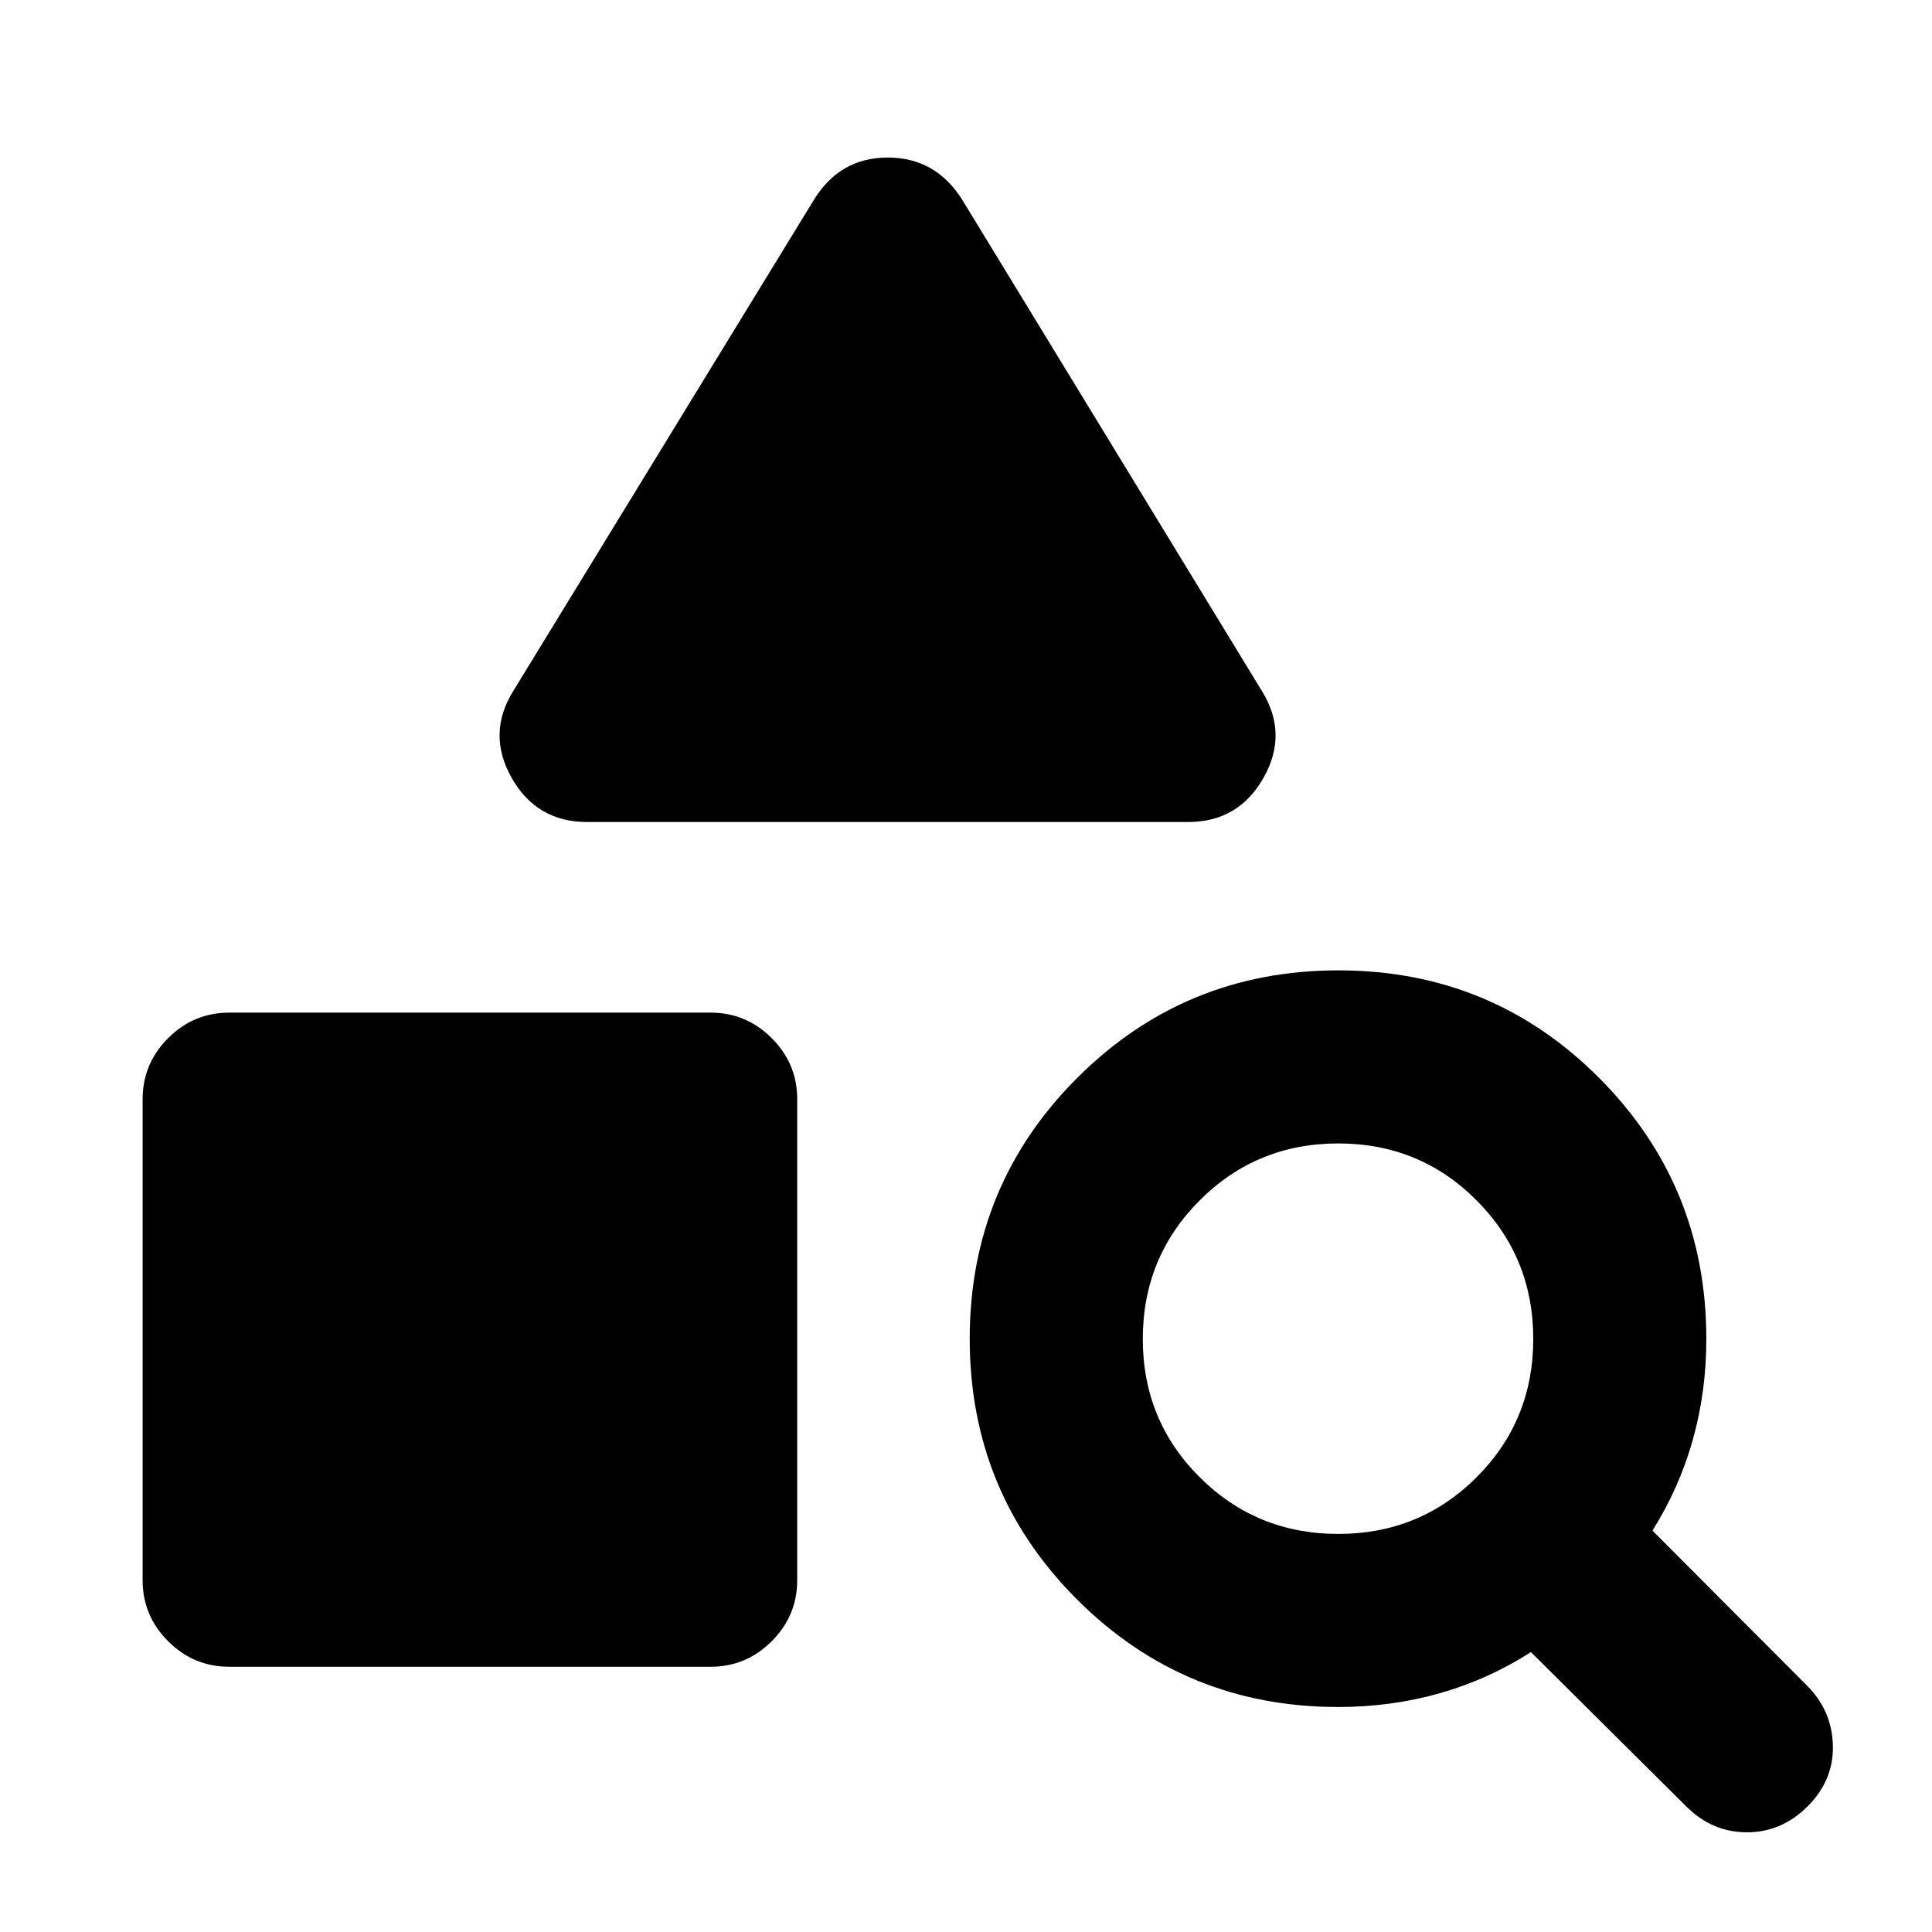 <svg xmlns="http://www.w3.org/2000/svg" height="24" viewBox="0 -960 960 960" width="24"><path d="M113.87-131.8q-17.65 0-30.33-12.68-12.67-12.67-12.67-30.32v-239.03q0-17.65 12.67-30.32 12.68-12.68 30.33-12.68h239.26q17.65 0 30.33 12.68 12.67 12.67 12.67 30.32v239.03q0 17.65-12.67 30.32-12.68 12.68-30.33 12.68H113.87Zm476.46-419.74H291.74q-25.1 0-37.53-22t.99-43.37l149.3-243.92q12.92-20.89 36.66-20.89 23.73 0 36.91 20.89l148.8 243.92q13.41 21.37.98 43.37-12.43 22-37.52 22Zm247.5 489.08-77.13-76.63q-21.05 13.53-45.16 20.41-24.12 6.88-50.56 6.88-76.27 0-129.7-53.33-53.43-53.34-53.43-129.62 0-76.29 53.45-129.68 53.45-53.4 129.74-53.4t129.56 53.44q53.27 53.43 53.27 129.69 0 26.24-6.76 50.24-6.76 24-20.02 44.98l77.13 77.37q12.17 12.41 12.54 29.58.37 17.16-12.54 30.07-12.92 12.92-30.2 12.92t-30.19-12.92ZM664.98-197.8q40.56 0 68.73-28.17 28.16-28.16 28.16-68.73 0-40.56-28.16-68.84-28.17-28.29-68.73-28.29-40.57 0-68.85 28.29-28.28 28.28-28.28 68.84 0 40.57 28.28 68.73 28.28 28.17 68.85 28.17Z"/></svg>